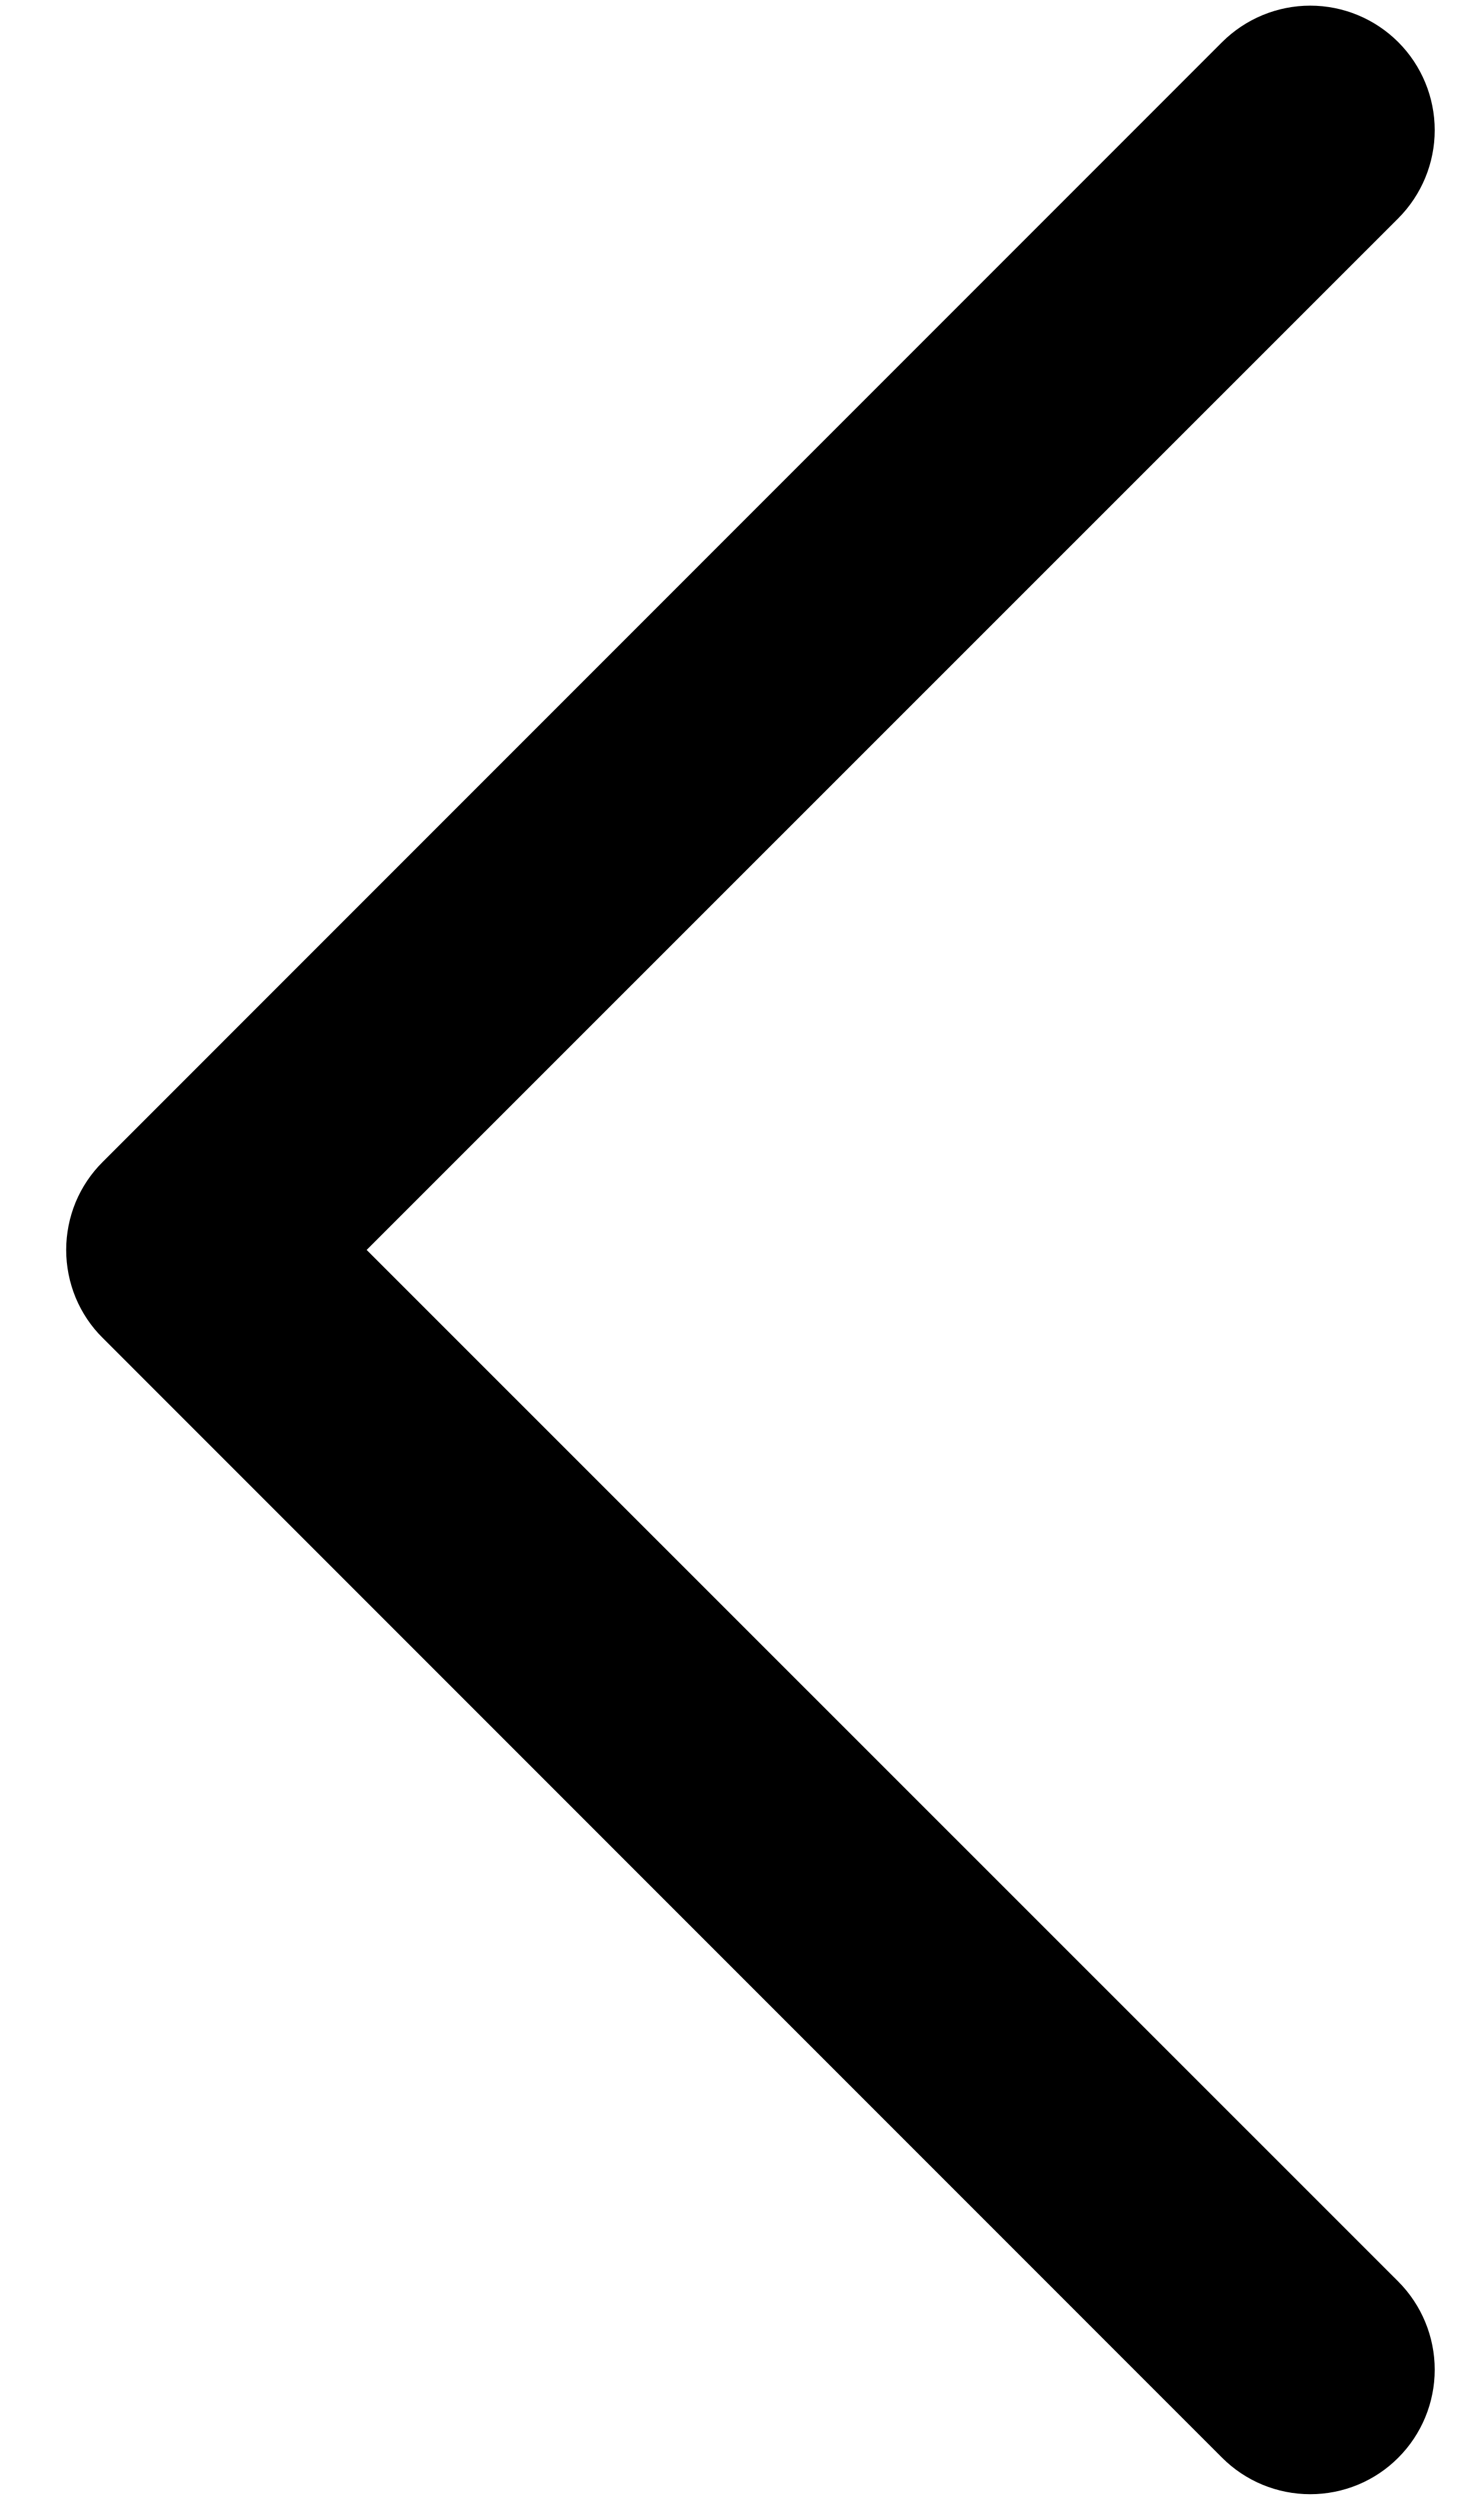 <svg width="16" height="27" viewBox="0 0 16 27" fill="none" xmlns="http://www.w3.org/2000/svg">
<path d="M3.961 13.5L15.106 24.642C15.358 24.895 15.5 25.237 15.5 25.594C15.5 25.951 15.358 26.293 15.106 26.545C14.854 26.798 14.512 26.939 14.155 26.939C13.798 26.939 13.456 26.798 13.203 26.545L1.11 14.451C0.984 14.327 0.885 14.178 0.817 14.015C0.75 13.852 0.715 13.677 0.715 13.5C0.715 13.323 0.75 13.148 0.817 12.985C0.885 12.822 0.984 12.674 1.11 12.549L13.203 0.455C13.456 0.203 13.798 0.061 14.155 0.061C14.512 0.061 14.854 0.203 15.106 0.455C15.358 0.707 15.5 1.05 15.5 1.406C15.5 1.763 15.358 2.105 15.106 2.358L3.961 13.5Z" fill="black"/>
</svg>
